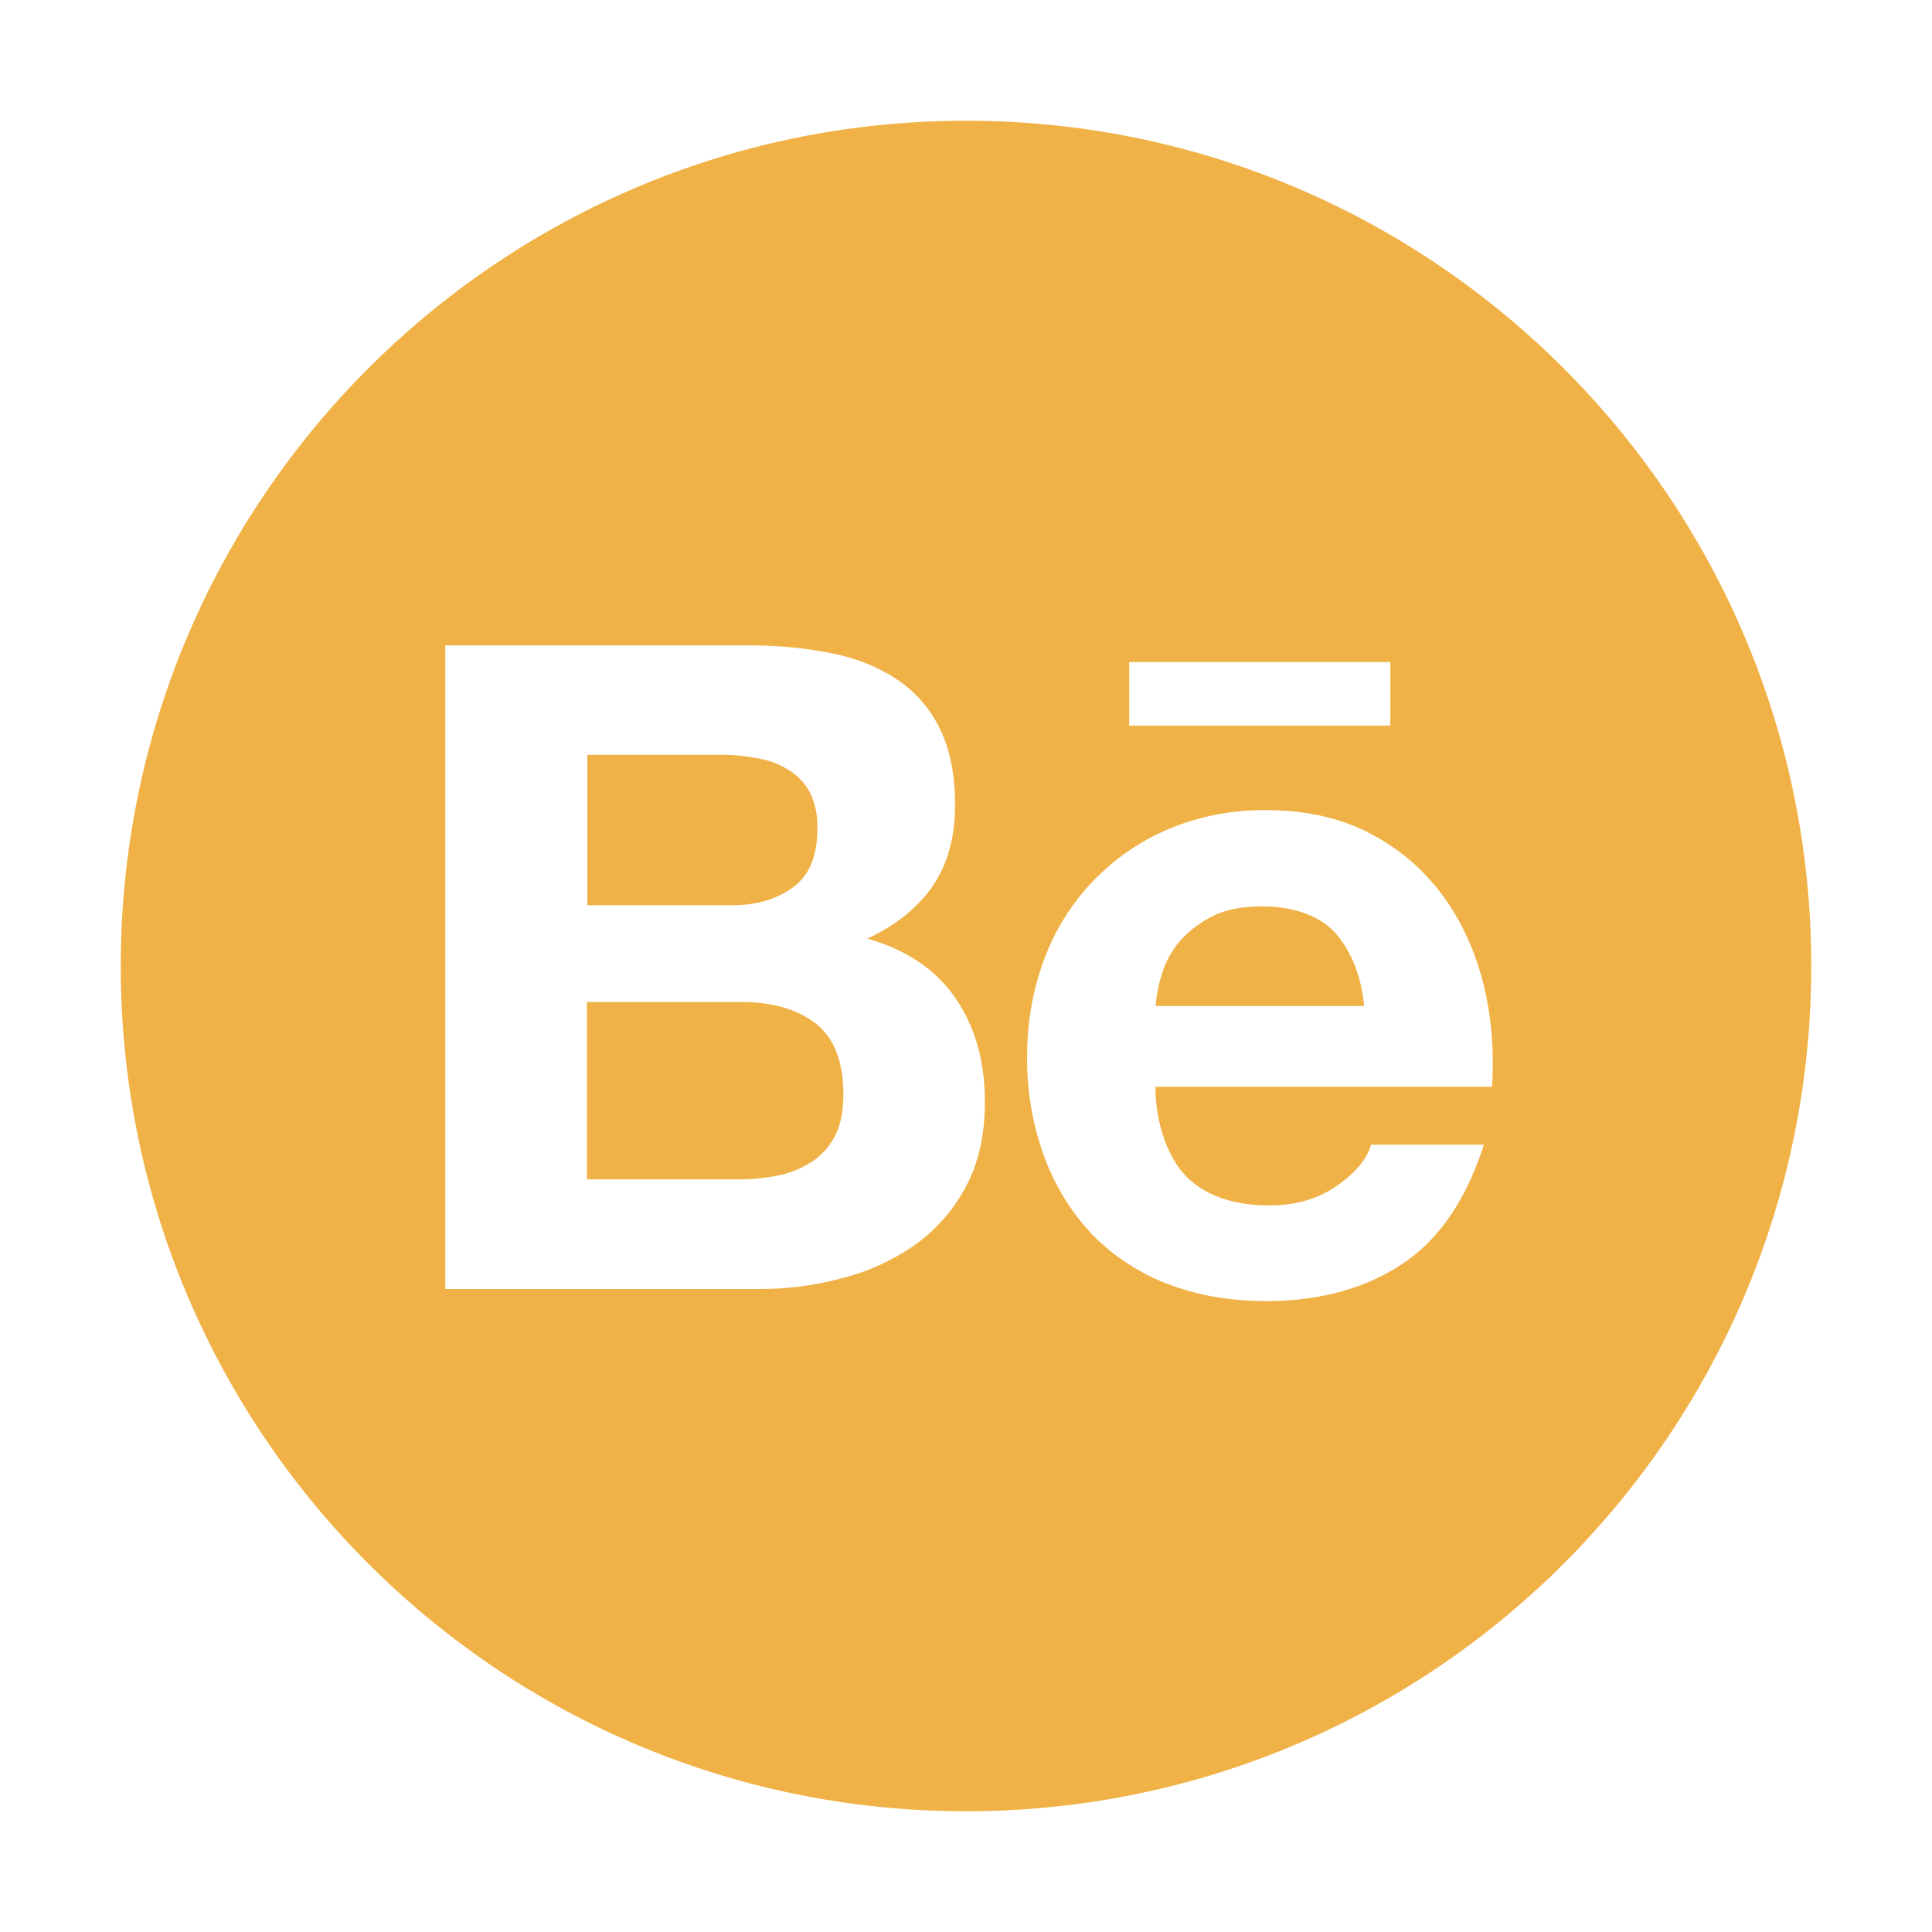 <svg xmlns="http://www.w3.org/2000/svg" width="32" height="32" viewBox="0 0 1024 1024"><path fill="#f0b247" d="M420.3 470.3c8.7-6.3 12.9-16.7 12.9-31c.3-6.8-1.1-13.5-4.1-19.6c-2.7-4.9-6.7-9-11.6-11.9a44.8 44.8 0 0 0-16.6-6c-6.4-1.2-12.9-1.8-19.3-1.7h-70.3v79.7h76.1c13.1.1 24.2-3.1 32.9-9.5m11.8 72c-9.8-7.5-22.9-11.2-39.2-11.2h-81.8v94h80.2c7.5 0 14.4-.7 21.1-2.1a50.5 50.5 0 0 0 17.8-7.2c5.1-3.3 9.2-7.8 12.3-13.6c3-5.8 4.5-13.2 4.5-22.1c0-17.7-5-30.2-14.9-37.8M512 64C264.6 64 64 264.6 64 512s200.6 448 448 448s448-200.6 448-448S759.4 64 512 64m86.5 286.9h138.4v33.7H598.5zM512 628.8a89.5 89.5 0 0 1-27 31c-11.8 8.2-24.9 14.2-38.8 17.7a167.4 167.4 0 0 1-44.6 5.7H236V342.1h161c16.3 0 31.1 1.5 44.6 4.3c13.4 2.8 24.8 7.6 34.4 14.1c9.5 6.5 17 15.2 22.3 26c5.2 10.7 7.9 24.1 7.9 40c0 17.2-3.9 31.4-11.7 42.9c-7.9 11.5-19.3 20.8-34.8 28.1c21.1 6 36.6 16.7 46.8 31.7c10.4 15.2 15.5 33.4 15.5 54.8c0 17.4-3.3 32.3-10 44.8M790.8 576H612.4c0 19.4 6.7 38 16.8 48c10.2 9.9 24.8 14.9 43.9 14.9c13.8 0 25.5-3.5 35.5-10.4c9.9-6.9 15.9-14.2 18.1-21.8h59.8c-9.6 29.7-24.2 50.9-44 63.7c-19.6 12.8-43.6 19.2-71.5 19.2c-19.5 0-37-3.2-52.7-9.3c-15.1-5.9-28.7-14.9-39.9-26.5a121.2 121.2 0 0 1-25.1-41.2c-6.1-16.9-9.1-34.7-8.9-52.6c0-18.5 3.1-35.7 9.1-51.7c11.5-31.1 35.4-56 65.9-68.9c16.3-6.8 33.8-10.2 51.5-10c21 0 39.2 4 55 12.2a111.6 111.6 0 0 1 38.6 32.8c10.1 13.7 17.2 29.3 21.7 46.9c4.3 17.3 5.8 35.5 4.6 54.7m-122-95.6c-10.8 0-19.9 1.9-26.9 5.6s-12.8 8.3-17.2 13.6a48.4 48.4 0 0 0-9.1 17.4c-1.6 5.3-2.7 10.7-3.1 16.2H723c-1.6-17.3-7.6-30.1-15.6-39.1c-8.4-8.9-21.9-13.7-38.6-13.7"/></svg>